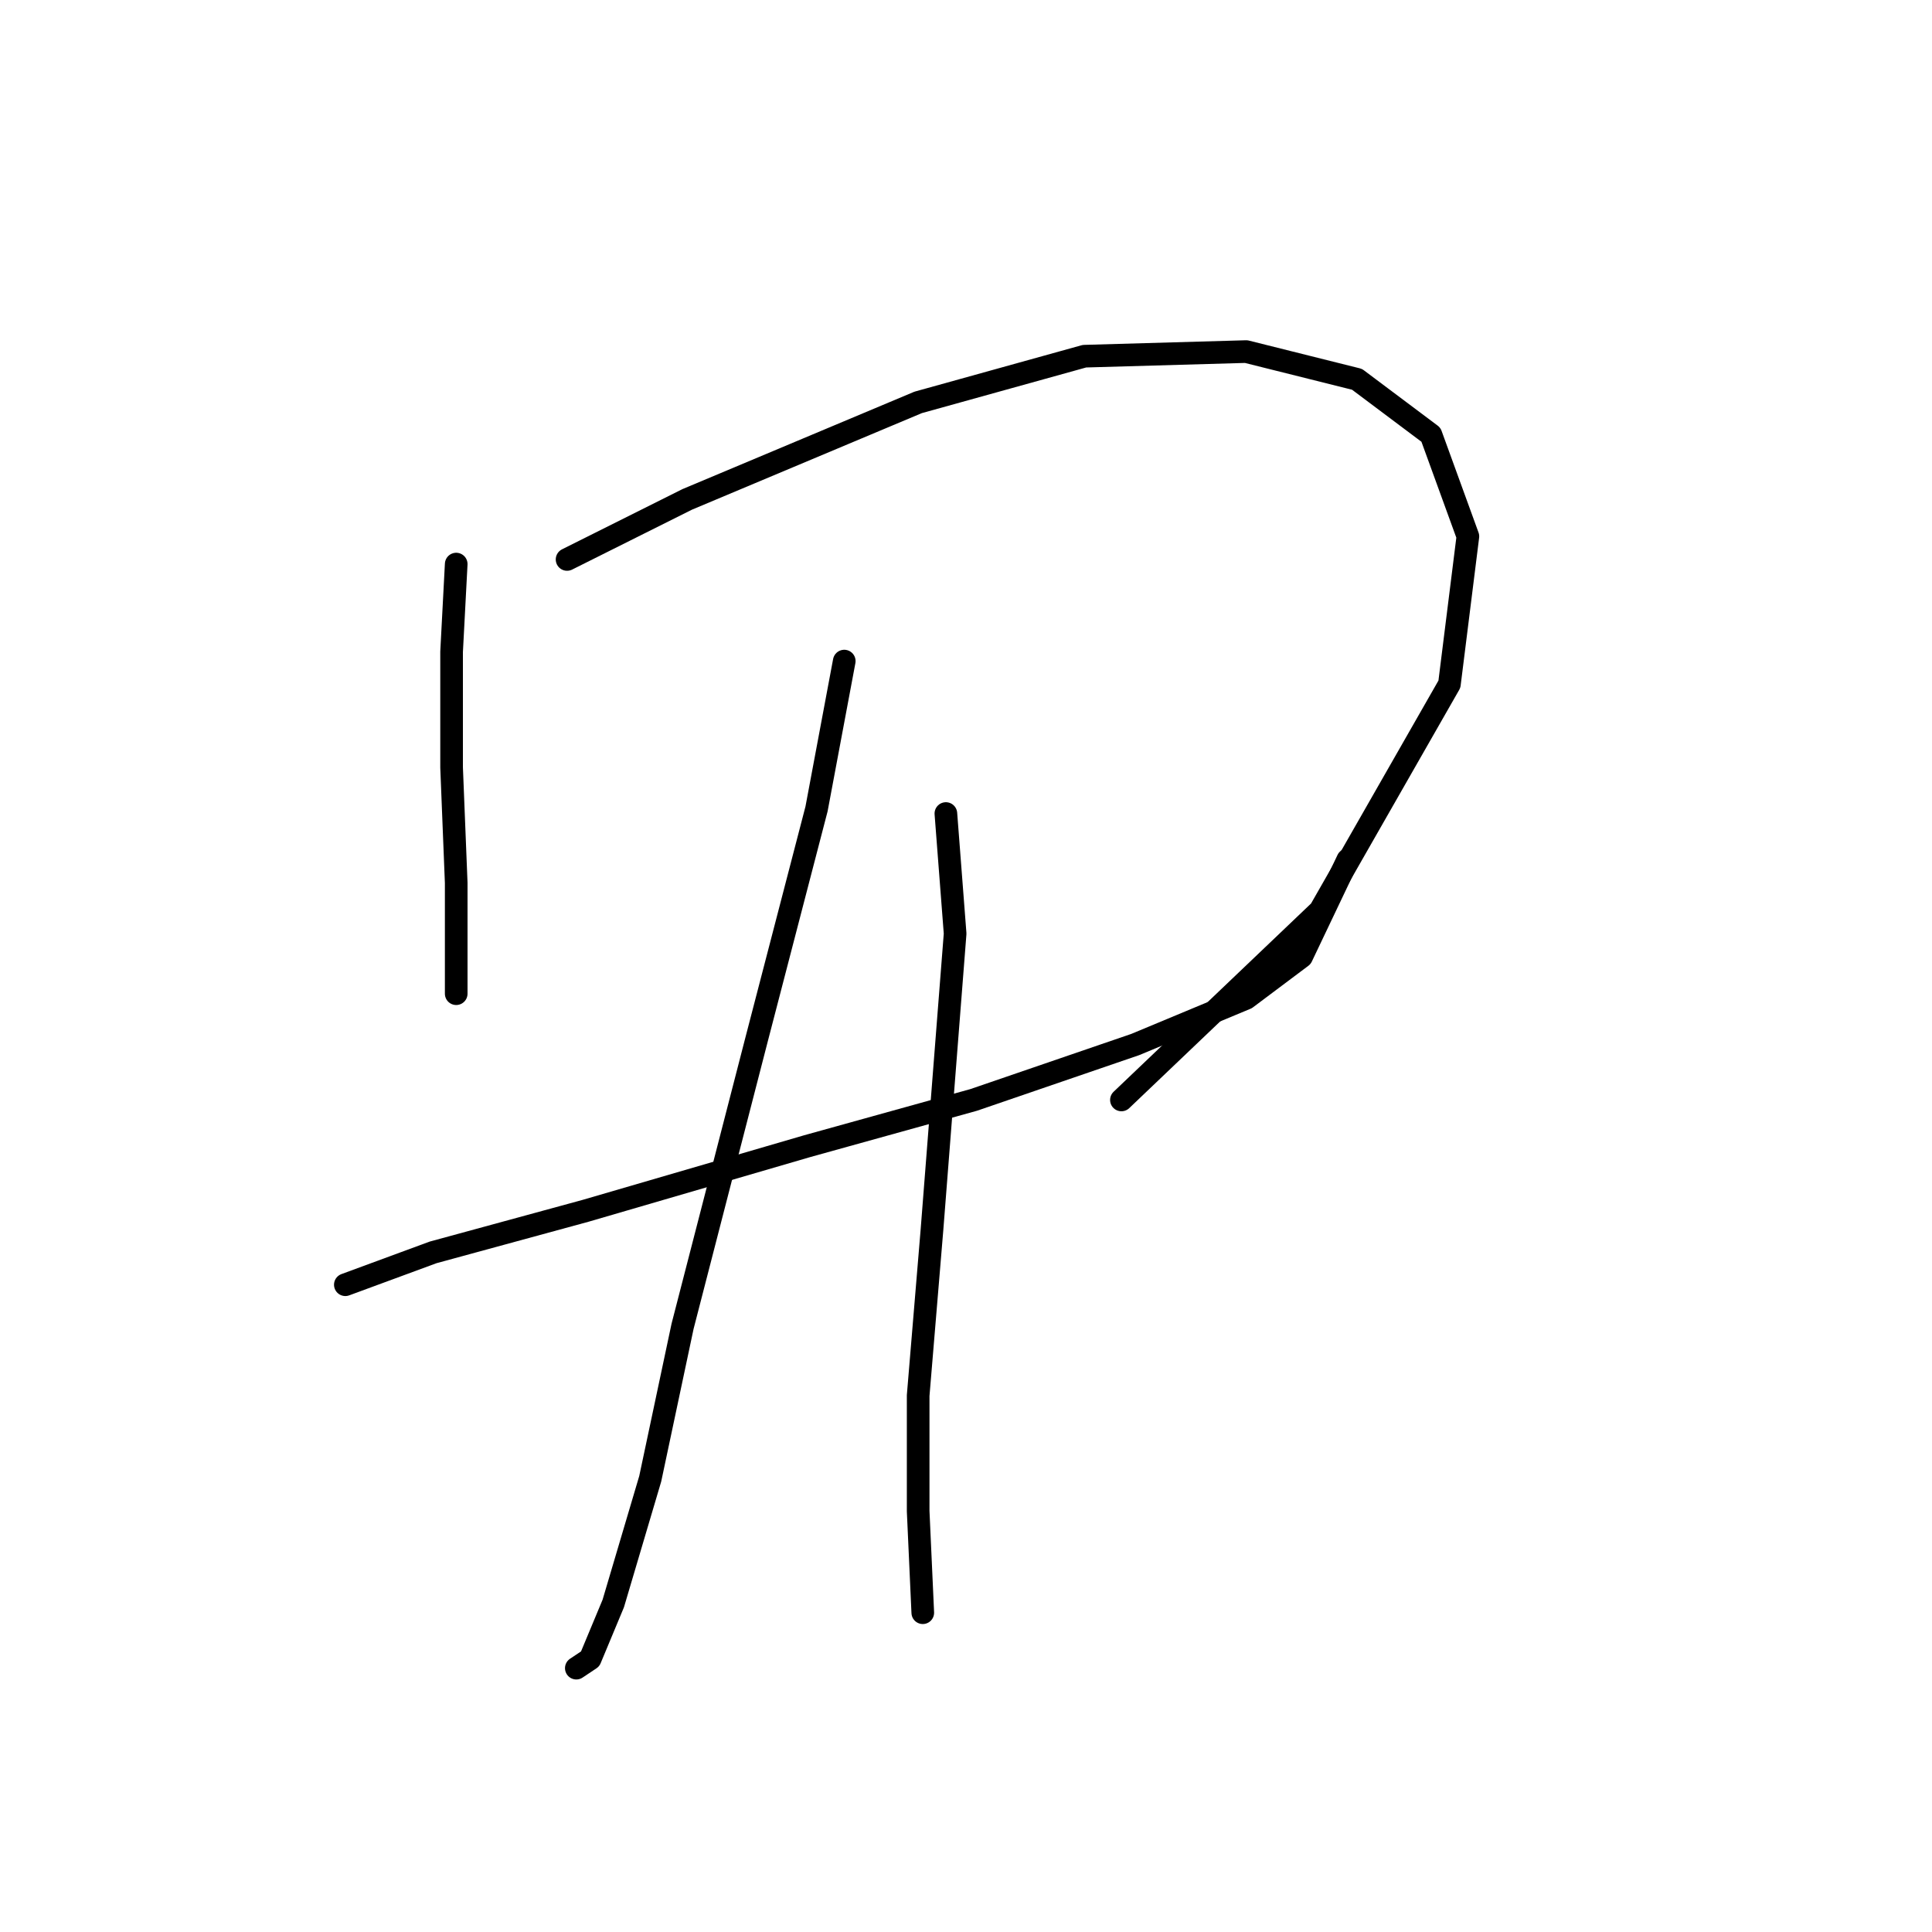 <?xml version="1.0" standalone="no"?>
    <svg width="256" height="256" xmlns="http://www.w3.org/2000/svg" version="1.1">
    <polyline stroke="black" stroke-width="3" stroke-linecap="round" fill="transparent" stroke-linejoin="round" points="60.45 74.744 59.838 86.374 59.838 101.677 60.45 116.979 60.45 127.385 60.45 131.67 60.45 130.446 60.45 130.446 " />
        <polyline stroke="black" stroke-width="3" stroke-linecap="round" fill="transparent" stroke-linejoin="round" points="75.14 74.131 91.055 66.174 121.661 53.32 143.697 47.198 165.121 46.586 179.812 50.259 189.606 57.604 194.503 71.071 192.054 90.658 174.915 120.652 148.594 145.749 148.594 145.749 " />
        <polyline stroke="black" stroke-width="3" stroke-linecap="round" fill="transparent" stroke-linejoin="round" points="45.759 170.233 57.389 165.948 77.589 160.439 106.97 151.87 129.006 145.749 150.43 138.403 165.121 132.282 172.466 126.773 178.588 113.919 178.588 113.919 " />
        <polyline stroke="black" stroke-width="3" stroke-linecap="round" fill="transparent" stroke-linejoin="round" points="111.867 87.598 108.195 107.186 100.237 137.791 90.443 175.742 86.159 195.942 81.262 212.469 78.201 219.814 76.365 221.039 76.365 221.039 " />
        <polyline stroke="black" stroke-width="3" stroke-linecap="round" fill="transparent" stroke-linejoin="round" points="125.334 107.798 126.558 123.713 123.497 162.888 121.661 184.924 121.661 200.227 122.273 213.693 122.273 213.693 " />
        </svg>